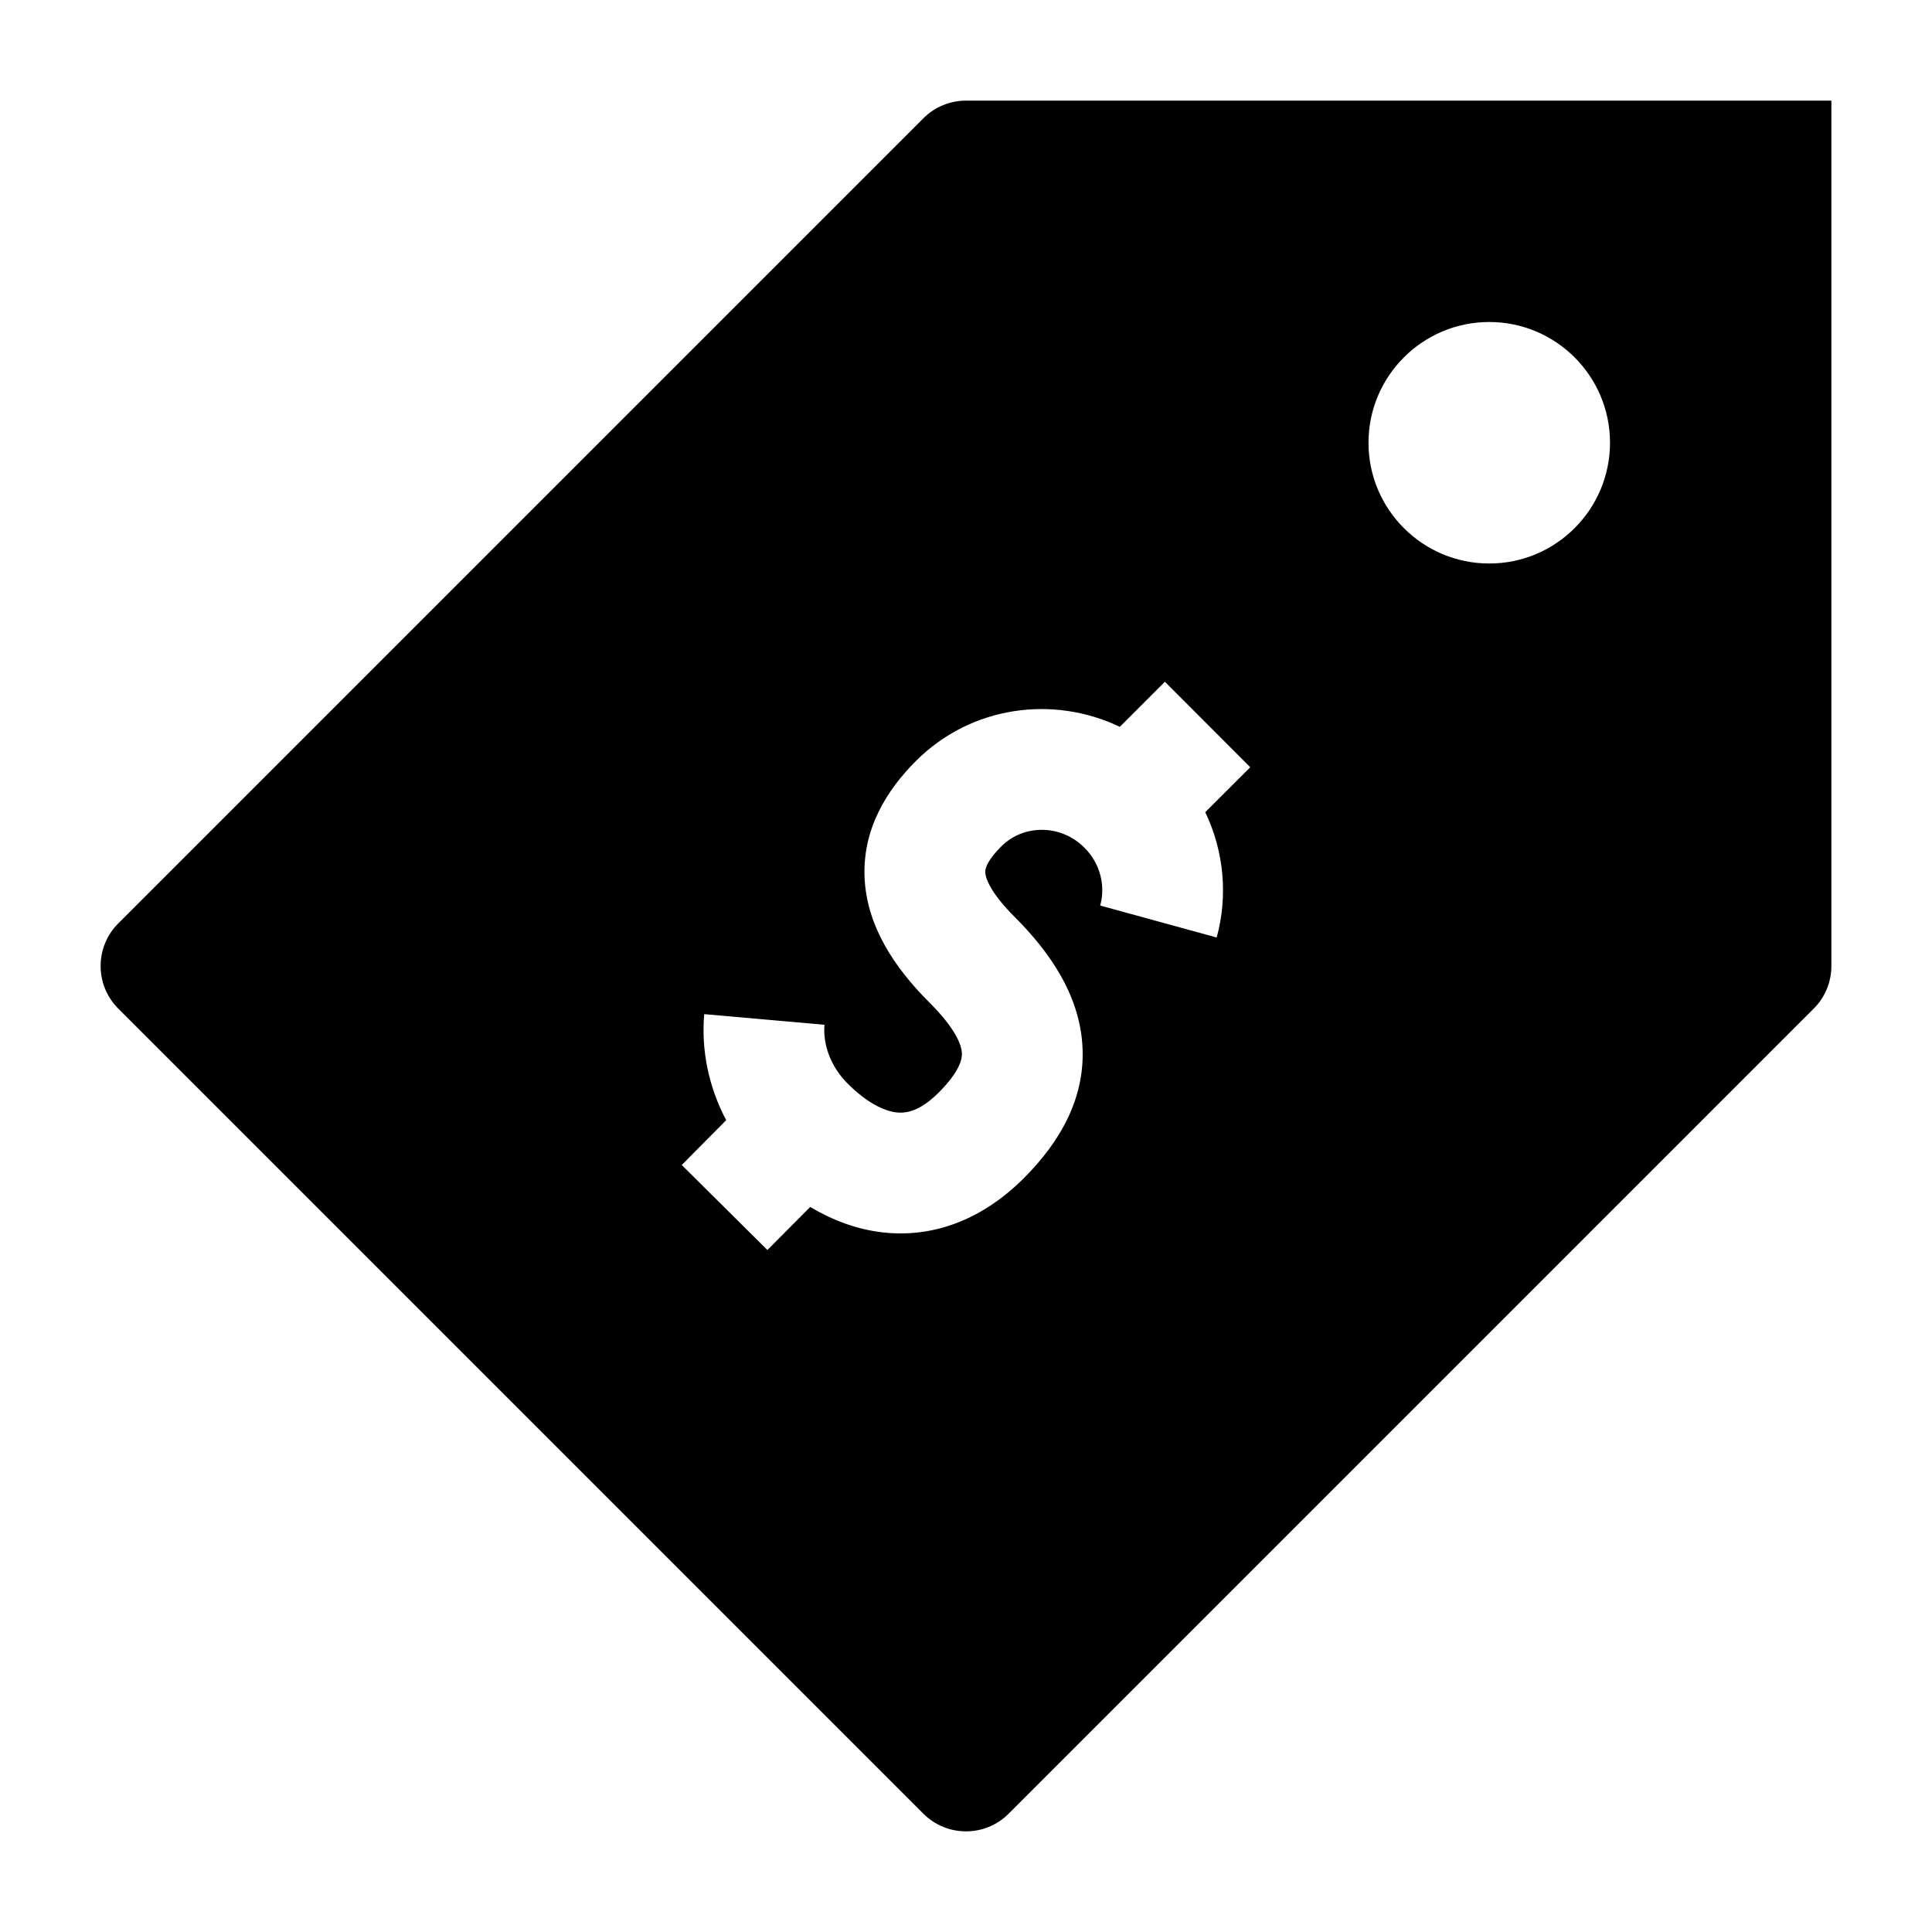 <svg width="24" height="24" viewBox="0 0 24 24" xmlns="http://www.w3.org/2000/svg">
    <path fill-rule="evenodd" clip-rule="evenodd" d="M11.47 1.47C11.61 1.329 11.801 1.25 12 1.25H22.75V12C22.75 12.199 22.671 12.39 22.53 12.53L12.53 22.53C12.238 22.823 11.763 22.823 11.47 22.53L1.47 12.53C1.329 12.39 1.25 12.199 1.25 12C1.25 11.801 1.329 11.61 1.47 11.47L11.47 1.47ZM20 5.5C20 4.672 19.328 4 18.5 4C17.672 4 17 4.672 17 5.5C17 6.328 17.672 7 18.5 7C19.328 7 20 6.328 20 5.5ZM15.531 9.531L14.972 10.089C15.206 10.577 15.255 11.132 15.114 11.646L13.667 11.249C13.734 11.007 13.671 10.729 13.471 10.53C13.174 10.233 12.711 10.242 12.44 10.513C12.236 10.716 12.238 10.814 12.239 10.839C12.242 10.889 12.279 11.066 12.605 11.391C13.039 11.825 13.401 12.348 13.445 12.971C13.491 13.625 13.175 14.18 12.718 14.636C12.213 15.141 11.608 15.38 10.973 15.31C10.641 15.273 10.337 15.156 10.065 14.993L9.533 15.528L8.469 14.472L9.021 13.915C8.804 13.505 8.709 13.047 8.748 12.598L10.242 12.73C10.222 12.962 10.308 13.239 10.531 13.462C10.776 13.706 10.988 13.802 11.137 13.819C11.252 13.831 11.422 13.81 11.658 13.575C11.942 13.291 11.953 13.137 11.949 13.076C11.942 12.983 11.877 12.784 11.545 12.453C11.104 12.013 10.773 11.505 10.741 10.92C10.708 10.309 11.01 9.82 11.38 9.451C12.067 8.766 13.085 8.634 13.911 9.029L14.471 8.469L15.531 9.531Z"/>
</svg>
